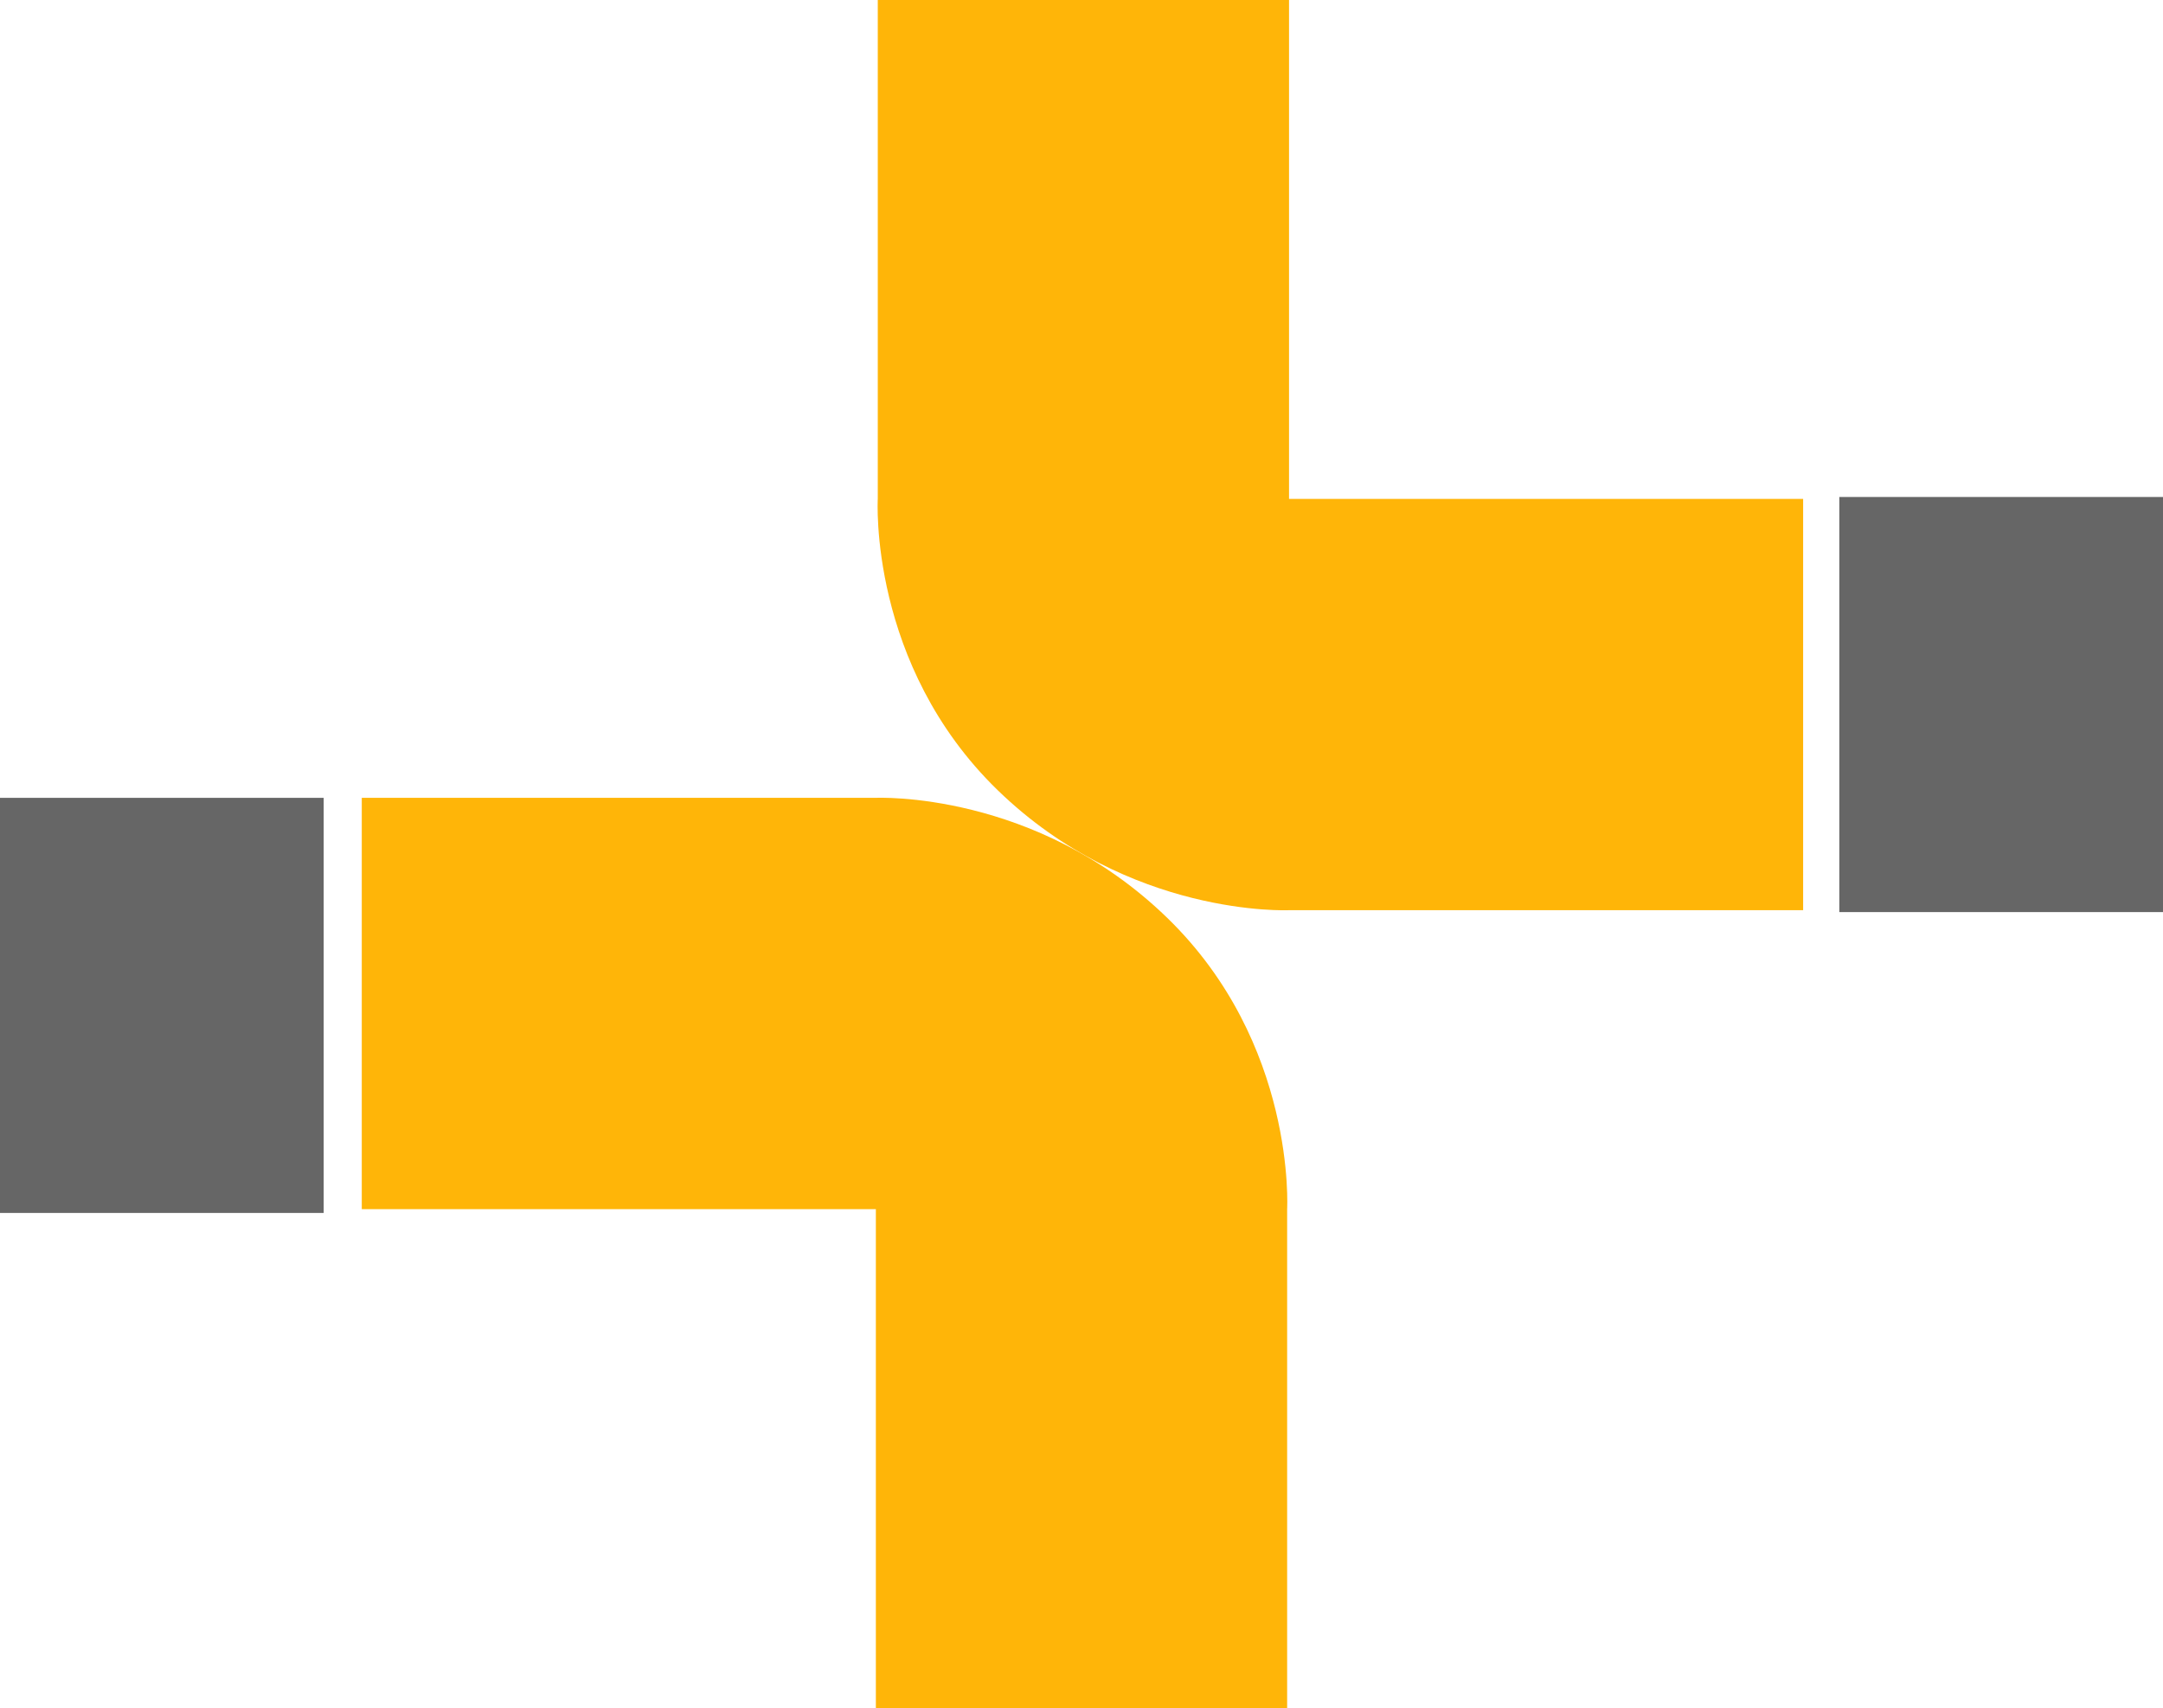 <svg xmlns="http://www.w3.org/2000/svg" viewBox="0 0 568 448.5">
  <title>supermissile</title>
  <path fill="#ffb508" d="M978.5,932.5v131S976,1107,1010,1140c34.5,33.49,76.5,31.5,76.5,31.5h135v-108h-135v-131Z" transform="translate(-748 -932.5)"/>
  <path fill="#ffb508" d="M1086,1381V1250s2.5-43.5-31.5-76.5C1020,1140,978,1142,978,1142H843v108H978v131Z" transform="translate(-748 -932.5)"/>
  <rect fill="#666666" x="483" y="130.5" width="85" height="109"/>
  <rect fill="#666666" y="209.5" width="85" height="109"/>
</svg>
